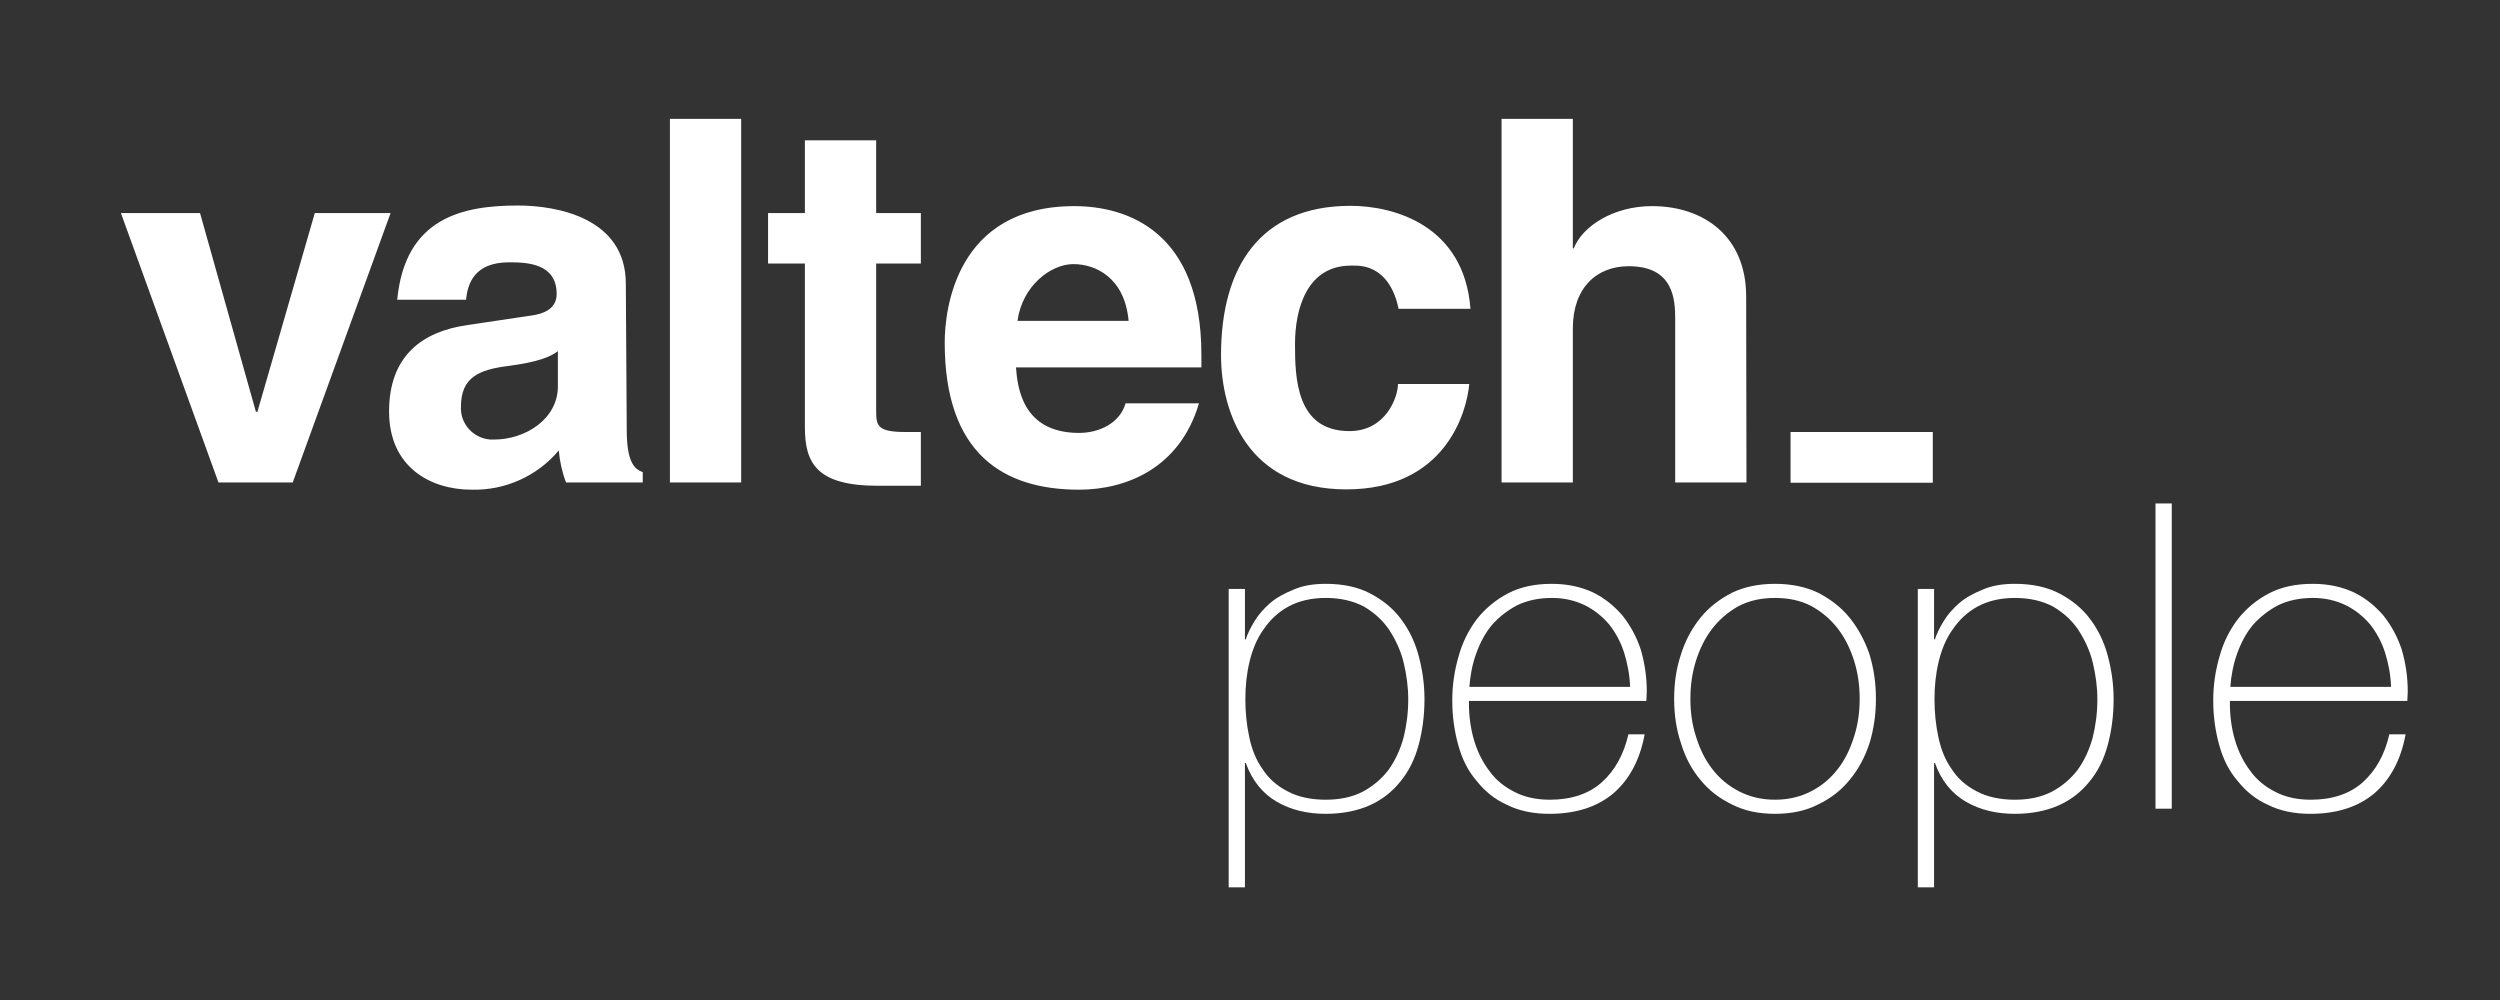 <?xml version="1.0" encoding="UTF-8" standalone="no"?>
<!-- Created with Inkscape (http://www.inkscape.org/) -->

<svg
   width="210mm"
   height="84mm"
   viewBox="0 0 210 84"
   version="1.1"
   id="svg882"
   inkscape:version="1.1 (c68e22c387, 2021-05-23)"
   sodipodi:docname="logo_splash.svg"
   xmlns:inkscape="http://www.inkscape.org/namespaces/inkscape"
   xmlns:sodipodi="http://sodipodi.sourceforge.net/DTD/sodipodi-0.dtd"
   xmlns="http://www.w3.org/2000/svg"
   xmlns:svg="http://www.w3.org/2000/svg">
  <rect x="0" y="0" width="210" height="84" fill="#333333" stroke="none"/>
  <sodipodi:namedview
     id="namedview884"
     pagecolor="#ffffff"
     bordercolor="#666666"
     borderopacity="1.0"
     inkscape:pageshadow="2"
     inkscape:pageopacity="0.0"
     inkscape:pagecheckerboard="0"
     inkscape:document-units="mm"
     showgrid="false"
     inkscape:zoom="0.33540614"
     inkscape:cx="585.85689"
     inkscape:cy="96.89745"
     inkscape:window-width="1920"
     inkscape:window-height="1017"
     inkscape:window-x="1912"
     inkscape:window-y="-8"
     inkscape:window-maximized="1"
     inkscape:current-layer="layer1" />
  <defs
     id="defs879" />
  <g
     inkscape:label="Laag 1"
     inkscape:groupmode="layer"
     id="layer1">
    <g
       transform="matrix(0.201,0,0,0.201,-89.81,-70.931)"
       id="g32"
       style="clip-rule:evenodd;fill-rule:evenodd;stroke-width:3.591;stroke-linejoin:round;stroke-miterlimit:2;fill:#ffffff">
      <g
         transform="matrix(1.767,0,0,1.767,-515.435,-760.329)"
         id="g26"
         style="stroke-width:3.591;fill:#ffffff">
        <g
           transform="matrix(101.107,0,0,101.107,828.591,821.268)"
           id="g4"
           style="stroke-width:3.591;fill:#ffffff">
          <path
             d="m 0.103,-0.396 h 0.002 c 0.004,-0.013 0.011,-0.027 0.02,-0.042 0.009,-0.015 0.022,-0.03 0.037,-0.043 0.015,-0.013 0.034,-0.023 0.056,-0.032 0.021,-0.009 0.046,-0.013 0.074,-0.013 0.039,0 0.074,0.007 0.103,0.022 0.029,0.015 0.053,0.034 0.072,0.059 0.019,0.025 0.033,0.053 0.042,0.086 0.009,0.033 0.014,0.067 0.014,0.103 0,0.039 -0.005,0.075 -0.014,0.108 C 0.5,-0.115 0.486,-0.087 0.467,-0.064 0.448,-0.04 0.424,-0.021 0.395,-0.008 0.366,0.005 0.331,0.012 0.292,0.012 0.249,0.012 0.211,0.003 0.178,-0.016 0.145,-0.035 0.12,-0.065 0.105,-0.107 H 0.103 V 0.184 H 0.065 v -0.698 h 0.038 z m 0.189,0.375 c 0.033,0 0.062,-0.006 0.087,-0.019 0.024,-0.013 0.044,-0.03 0.06,-0.051 0.015,-0.021 0.027,-0.046 0.035,-0.075 0.007,-0.028 0.011,-0.058 0.011,-0.09 0,-0.029 -0.004,-0.058 -0.011,-0.087 C 0.467,-0.371 0.455,-0.396 0.44,-0.419 0.425,-0.441 0.405,-0.459 0.381,-0.473 0.356,-0.486 0.327,-0.493 0.292,-0.493 c -0.034,0 -0.063,0.007 -0.087,0.02 -0.024,0.013 -0.043,0.031 -0.058,0.053 -0.016,0.022 -0.026,0.047 -0.033,0.075 -0.007,0.029 -0.01,0.058 -0.01,0.089 0,0.031 0.003,0.06 0.009,0.088 0.006,0.029 0.016,0.054 0.031,0.075 0.014,0.022 0.033,0.039 0.058,0.052 0.024,0.013 0.054,0.02 0.09,0.02 z"
             style="fill-rule:nonzero;stroke-width:3.591;fill:#ffffff"
             id="path2" />
        </g>
        <g
           transform="matrix(101.107,0,0,101.107,884.806,821.268)"
           id="g8"
           style="stroke-width:3.591;fill:#ffffff">
          <path
             d="m 0.071,-0.252 v 0.006 c 0,0.03 0.004,0.059 0.012,0.086 0.008,0.027 0.02,0.051 0.036,0.072 0.015,0.021 0.035,0.037 0.059,0.049 0.023,0.012 0.051,0.018 0.082,0.018 0.051,0 0.092,-0.014 0.122,-0.041 0.03,-0.027 0.051,-0.064 0.062,-0.112 H 0.482 C 0.471,-0.114 0.446,-0.068 0.409,-0.036 0.371,-0.004 0.321,0.012 0.259,0.012 0.221,0.012 0.188,0.005 0.16,-0.009 0.131,-0.022 0.108,-0.041 0.089,-0.065 0.069,-0.088 0.055,-0.116 0.046,-0.149 0.037,-0.181 0.032,-0.216 0.032,-0.253 c 0,-0.036 0.005,-0.07 0.015,-0.104 0.009,-0.033 0.024,-0.062 0.043,-0.087 0.019,-0.024 0.044,-0.045 0.073,-0.06 0.029,-0.015 0.063,-0.022 0.102,-0.022 0.036,0 0.068,0.007 0.096,0.02 0.027,0.013 0.05,0.032 0.069,0.054 0.019,0.024 0.033,0.05 0.043,0.08 0.009,0.031 0.014,0.063 0.014,0.098 L 0.486,-0.252 Z M 0.448,-0.285 C 0.447,-0.313 0.442,-0.339 0.434,-0.365 0.426,-0.39 0.414,-0.412 0.399,-0.431 0.383,-0.45 0.364,-0.465 0.342,-0.476 0.319,-0.487 0.294,-0.493 0.265,-0.493 c -0.031,0 -0.058,0.006 -0.081,0.017 -0.023,0.012 -0.043,0.028 -0.059,0.046 -0.016,0.019 -0.028,0.042 -0.037,0.067 -0.009,0.025 -0.014,0.051 -0.016,0.078 z"
             style="fill-rule:nonzero;stroke-width:3.591;fill:#ffffff"
             id="path6" />
        </g>
        <g
           transform="matrix(101.107,0,0,101.107,937.281,821.268)"
           id="g12"
           style="stroke-width:3.591;fill:#ffffff">
          <path
             d="m 0.032,-0.257 c 0,-0.037 0.005,-0.071 0.016,-0.104 0.01,-0.032 0.025,-0.06 0.045,-0.085 0.02,-0.025 0.045,-0.044 0.074,-0.059 0.029,-0.014 0.063,-0.021 0.101,-0.021 0.038,0 0.072,0.007 0.101,0.021 0.029,0.015 0.054,0.034 0.074,0.059 0.02,0.025 0.035,0.053 0.046,0.085 0.01,0.033 0.015,0.067 0.015,0.104 0,0.037 -0.005,0.071 -0.015,0.104 C 0.478,-0.12 0.463,-0.092 0.443,-0.068 0.423,-0.043 0.398,-0.024 0.369,-0.01 0.34,0.005 0.306,0.012 0.268,0.012 0.23,0.012 0.196,0.005 0.167,-0.01 0.138,-0.024 0.113,-0.043 0.093,-0.068 0.073,-0.092 0.058,-0.12 0.048,-0.153 0.037,-0.186 0.032,-0.22 0.032,-0.257 Z m 0.038,0 c 0,0.031 0.004,0.06 0.013,0.088 0.009,0.029 0.021,0.054 0.038,0.076 0.017,0.022 0.037,0.039 0.062,0.052 0.025,0.013 0.053,0.02 0.085,0.02 0.032,0 0.06,-0.007 0.085,-0.02 0.025,-0.013 0.045,-0.03 0.062,-0.052 0.017,-0.022 0.029,-0.047 0.038,-0.076 0.009,-0.028 0.013,-0.057 0.013,-0.088 0,-0.031 -0.004,-0.06 -0.013,-0.089 C 0.444,-0.374 0.432,-0.399 0.415,-0.421 0.398,-0.443 0.378,-0.46 0.353,-0.474 0.328,-0.487 0.3,-0.493 0.268,-0.493 c -0.032,0 -0.06,0.006 -0.085,0.019 C 0.158,-0.46 0.138,-0.443 0.121,-0.421 0.104,-0.399 0.092,-0.374 0.083,-0.346 0.074,-0.317 0.07,-0.288 0.07,-0.257 Z"
             style="fill-rule:nonzero;stroke-width:3.591;fill:#ffffff"
             id="path10" />
        </g>
        <g
           transform="matrix(101.107,0,0,101.107,991.576,821.268)"
           id="g16"
           style="stroke-width:3.591;fill:#ffffff">
          <path
             d="m 0.103,-0.396 h 0.002 c 0.004,-0.013 0.011,-0.027 0.02,-0.042 0.009,-0.015 0.022,-0.03 0.037,-0.043 0.015,-0.013 0.034,-0.023 0.056,-0.032 0.021,-0.009 0.046,-0.013 0.074,-0.013 0.039,0 0.074,0.007 0.103,0.022 0.029,0.015 0.053,0.034 0.072,0.059 0.019,0.025 0.033,0.053 0.042,0.086 0.009,0.033 0.014,0.067 0.014,0.103 0,0.039 -0.005,0.075 -0.014,0.108 C 0.5,-0.115 0.486,-0.087 0.467,-0.064 0.448,-0.04 0.424,-0.021 0.395,-0.008 0.366,0.005 0.331,0.012 0.292,0.012 0.249,0.012 0.211,0.003 0.178,-0.016 0.145,-0.035 0.12,-0.065 0.105,-0.107 H 0.103 V 0.184 H 0.065 v -0.698 h 0.038 z m 0.189,0.375 c 0.033,0 0.062,-0.006 0.087,-0.019 0.024,-0.013 0.044,-0.03 0.06,-0.051 0.015,-0.021 0.027,-0.046 0.035,-0.075 0.007,-0.028 0.011,-0.058 0.011,-0.09 0,-0.029 -0.004,-0.058 -0.011,-0.087 C 0.467,-0.371 0.455,-0.396 0.44,-0.419 0.425,-0.441 0.405,-0.459 0.381,-0.473 0.356,-0.486 0.327,-0.493 0.292,-0.493 c -0.034,0 -0.063,0.007 -0.087,0.02 -0.024,0.013 -0.043,0.031 -0.058,0.053 -0.016,0.022 -0.026,0.047 -0.033,0.075 -0.007,0.029 -0.01,0.058 -0.01,0.089 0,0.031 0.003,0.06 0.009,0.088 0.006,0.029 0.016,0.054 0.031,0.075 0.014,0.022 0.033,0.039 0.058,0.052 0.024,0.013 0.054,0.02 0.09,0.02 z"
             style="fill-rule:nonzero;stroke-width:3.591;fill:#ffffff"
             id="path14" />
        </g>
        <g
           transform="matrix(101.107,0,0,101.107,1047.79,821.268)"
           id="g20"
           style="stroke-width:3.591;fill:#ffffff">
          <rect
             x="0.065"
             y="-0.714"
             width="0.038"
             height="0.714"
             style="fill-rule:nonzero;stroke-width:3.591;fill:#ffffff"
             id="rect18" />
        </g>
        <g
           transform="matrix(101.107,0,0,101.107,1064.78,821.268)"
           id="g24"
           style="stroke-width:3.591;fill:#ffffff">
          <path
             d="m 0.071,-0.252 v 0.006 c 0,0.03 0.004,0.059 0.012,0.086 0.008,0.027 0.02,0.051 0.036,0.072 0.015,0.021 0.035,0.037 0.059,0.049 0.023,0.012 0.051,0.018 0.082,0.018 0.051,0 0.092,-0.014 0.122,-0.041 0.03,-0.027 0.051,-0.064 0.062,-0.112 H 0.482 C 0.471,-0.114 0.446,-0.068 0.409,-0.036 0.371,-0.004 0.321,0.012 0.259,0.012 0.221,0.012 0.188,0.005 0.16,-0.009 0.131,-0.022 0.108,-0.041 0.089,-0.065 0.069,-0.088 0.055,-0.116 0.046,-0.149 0.037,-0.181 0.032,-0.216 0.032,-0.253 c 0,-0.036 0.005,-0.07 0.015,-0.104 0.009,-0.033 0.024,-0.062 0.043,-0.087 0.019,-0.024 0.044,-0.045 0.073,-0.06 0.029,-0.015 0.063,-0.022 0.102,-0.022 0.036,0 0.068,0.007 0.096,0.02 0.027,0.013 0.05,0.032 0.069,0.054 0.019,0.024 0.033,0.05 0.043,0.08 0.009,0.031 0.014,0.063 0.014,0.098 L 0.486,-0.252 Z M 0.448,-0.285 C 0.447,-0.313 0.442,-0.339 0.434,-0.365 0.426,-0.39 0.414,-0.412 0.399,-0.431 0.383,-0.45 0.364,-0.465 0.342,-0.476 0.319,-0.487 0.294,-0.493 0.265,-0.493 c -0.031,0 -0.058,0.006 -0.081,0.017 -0.023,0.012 -0.043,0.028 -0.059,0.046 -0.016,0.019 -0.028,0.042 -0.037,0.067 -0.009,0.025 -0.014,0.051 -0.016,0.078 z"
             style="fill-rule:nonzero;stroke-width:3.591;fill:#ffffff"
             id="path22" />
        </g>
      </g>
      <g
         transform="matrix(1.262,0,0,1.262,470.846,75.198)"
         id="g30"
         style="stroke-width:3.591;fill:#ffffff">
        <path
           d="M 77.9,379.8 H 53.3 L 21,290.6 h 26.2 l 18.5,65.8 h 0.5 l 19,-65.8 h 25.1 z m 110.6,-17.5 c 0,10.6 2.4,13 5.3,14.1 v 3.4 h -25.4 c -1.3,-3.4 -2.1,-7 -2.4,-10.6 -7.1,8.5 -17.8,13.3 -28.9,13 -13.5,0 -27.3,-7.4 -27.3,-25.9 0,-18.5 11.1,-26.5 25.9,-28.6 l 21.4,-3.2 c 3.7,-0.5 8.2,-2.1 8.2,-7.1 0,-10 -9.5,-10.5 -15.7,-10.5 -11.6,0 -13.8,7.1 -14.3,12.4 h -22.8 c 2.6,-27.2 21.7,-31.2 40,-31.2 12.7,0 35.7,4 35.7,25.9 z m -22.9,-25.9 c -2.4,1.8 -6.4,3.5 -16.1,4.8 -9.8,1.2 -15.9,3.7 -15.9,13.5 -0.3,5.7 4.1,10.5 9.8,10.9 h 1.1 c 10.6,0 21.2,-6.9 21.2,-17.6 v -11.6 z m 60.8,43.4 H 202.8 V 259.4 h 23.6 z m 44.7,-89.2 h 14.8 v 16.7 H 271.1 V 356 c 0,5 0.3,7.1 9.8,7.1 h 5 v 17.8 h -14.3 c -20.4,0 -24.1,-7.7 -24.1,-19.4 v -54.2 h -12.2 v -16.7 h 12.2 v -24.1 h 23.6 z m 106.9,63 c -6.4,21.7 -24.4,28.6 -39.7,28.6 -25.1,0 -44.5,-11.9 -44.5,-48.7 0,-10.9 3.7,-45.2 42.9,-45.2 17.7,0 42.1,8.5 42.1,49.2 v 4.2 h -61.4 c 0.5,6.6 2.1,21.7 20.9,21.7 6.6,0 13.5,-3.2 15.4,-9.8 z m -23.3,-27.3 c -1.3,-14.3 -10.9,-18.8 -18.3,-18.8 -7.4,0 -16.9,7.1 -18.5,18.8 z m 112.8,20.9 c -0.8,9.3 -7.9,34.9 -40.7,34.9 -32.8,0 -41.5,-25.7 -41.5,-44.5 0,-28.8 12.7,-49.4 42.9,-49.4 14.3,0 37.6,6.4 39.7,34.1 H 444.1 C 443,316.8 439.6,308 429.6,308 h -1.3 c -14.8,0 -18.5,14.8 -18.5,25.9 0,11.1 0.3,28.9 18,28.9 12.2,0 16.1,-11.4 16.1,-15.6 z m 91.8,32.6 h -23.6 v -54 c 0,-6.6 -0.5,-17.6 -15.4,-17.6 -10.6,0 -18.5,7.1 -18.5,20.6 v 51 H 478.2 V 259.4 h 23.6 v 42.9 h 0.3 c 2.9,-7.4 13.2,-14 25.9,-14 17.5,0 31.2,10.3 31.2,29.9 z m 14.6,-16.7 H 621 v 16.8 h -47.1 z"
           style="fill-rule:nonzero;stroke-width:3.591;fill:#ffffff"
           id="path28" />
      </g>
    </g>
  </g>
</svg>
